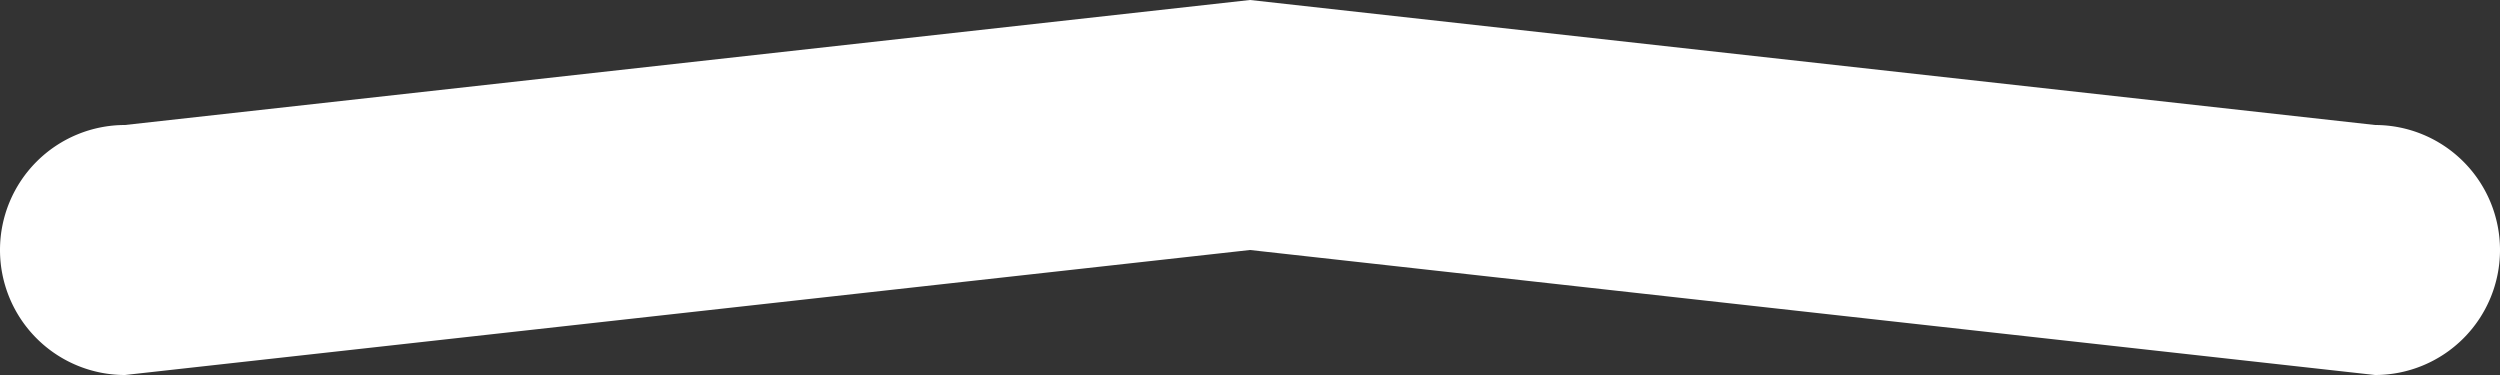 <svg xmlns="http://www.w3.org/2000/svg" width="40" height="6" viewBox="0 0 40 6">
  <rect x="0" y="0" width="40" height="6" fill="#333333" stroke="none"/>
  <path id="Path_45" data-name="Path 45" d="M1728,2368l-18-2-18,2a2,2,0,0,1-2-2h0a2,2,0,0,1,2-2l18-2,18,2a2,2,0,0,1,2,2h0A2,2,0,0,1,1728,2368Z" transform="translate(-1690 -2362)" fill="#fff"/>
</svg>
